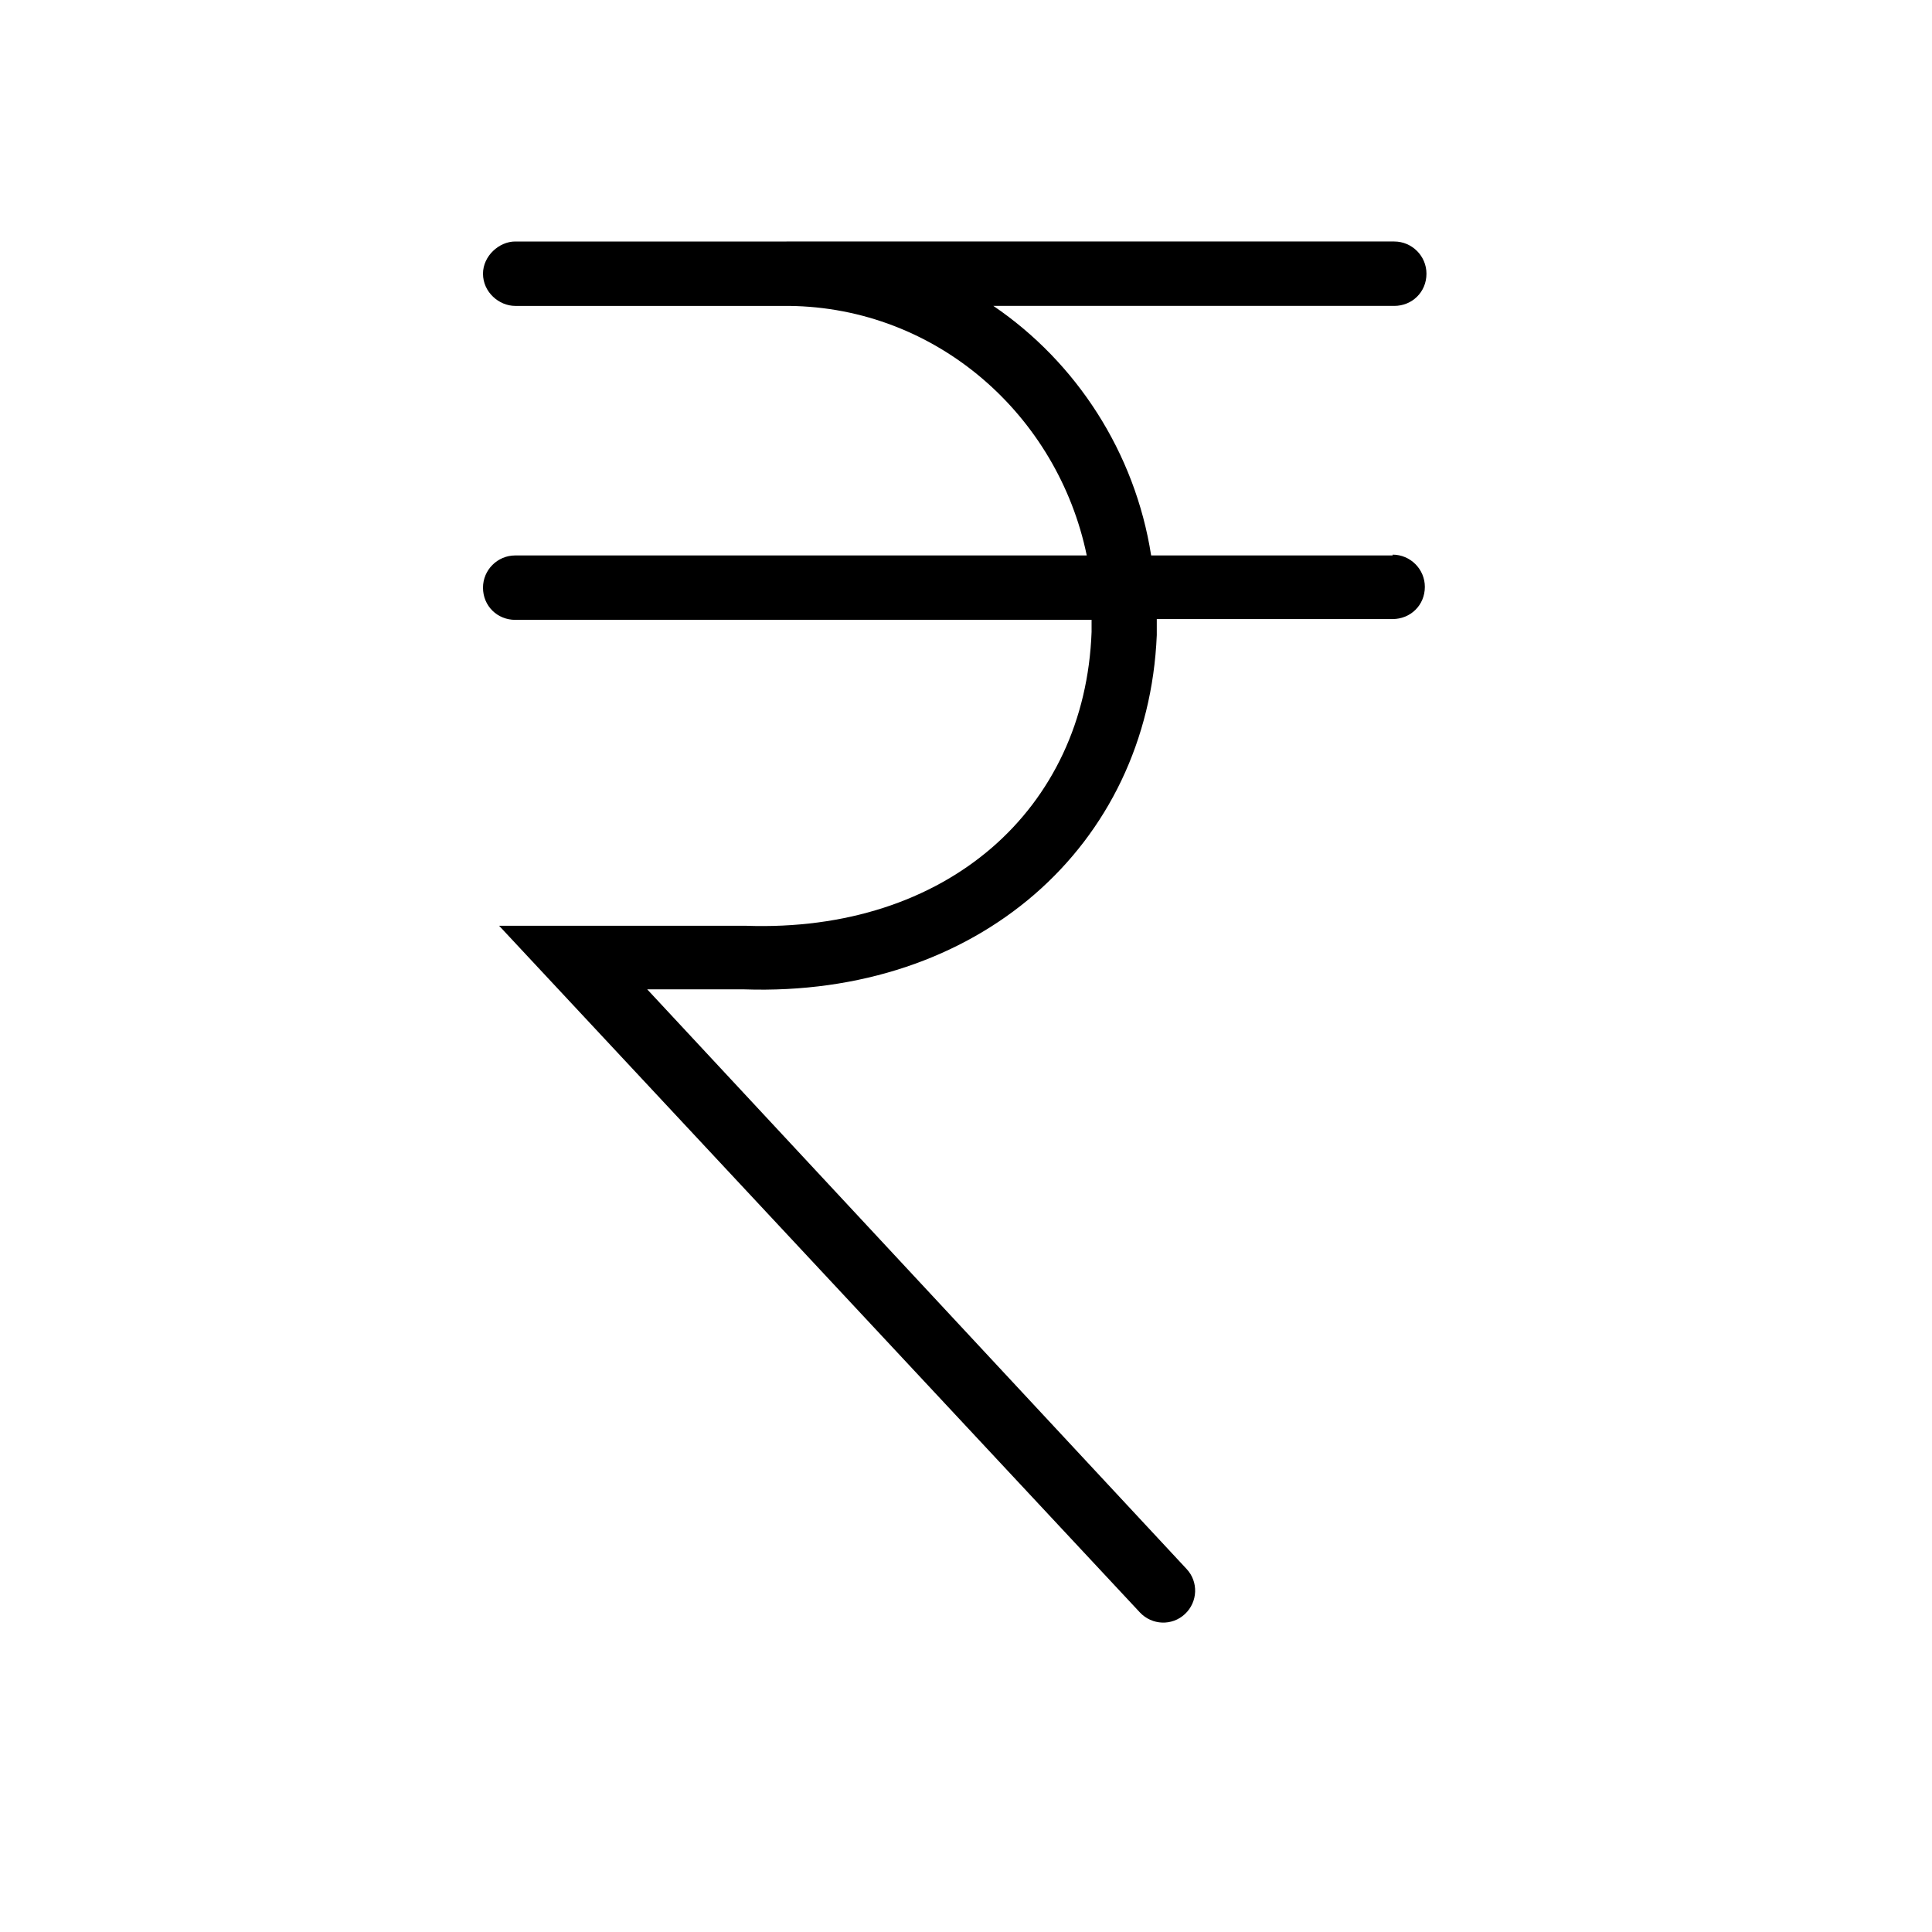 <svg xmlns="http://www.w3.org/2000/svg" width="24" height="24" viewBox="0 0 24 24">
  <path d="M17.3 6.9h-3c-.2-1.28-.93-2.4-1.96-3.1h4.98c.22 0 .4-.17.4-.4 0-.22-.18-.4-.4-.4H9.77 6.4c-.2 0-.4.18-.4.4 0 .23.2.4.4.4h3.4c1.84.02 3.34 1.36 3.7 3.1H6.4c-.22 0-.4.18-.4.4 0 .23.18.4.4.4h7.16v.15c-.08 2.2-1.8 3.74-4.3 3.65H6.2l7.96 8.53c.15.16.4.17.56.02.16-.15.17-.4.02-.56l-6.7-7.2h1.2c2.9.1 5.02-1.78 5.13-4.4v-.2h2.93c.22 0 .4-.17.4-.4 0-.22-.18-.4-.4-.4"/>
</svg>
